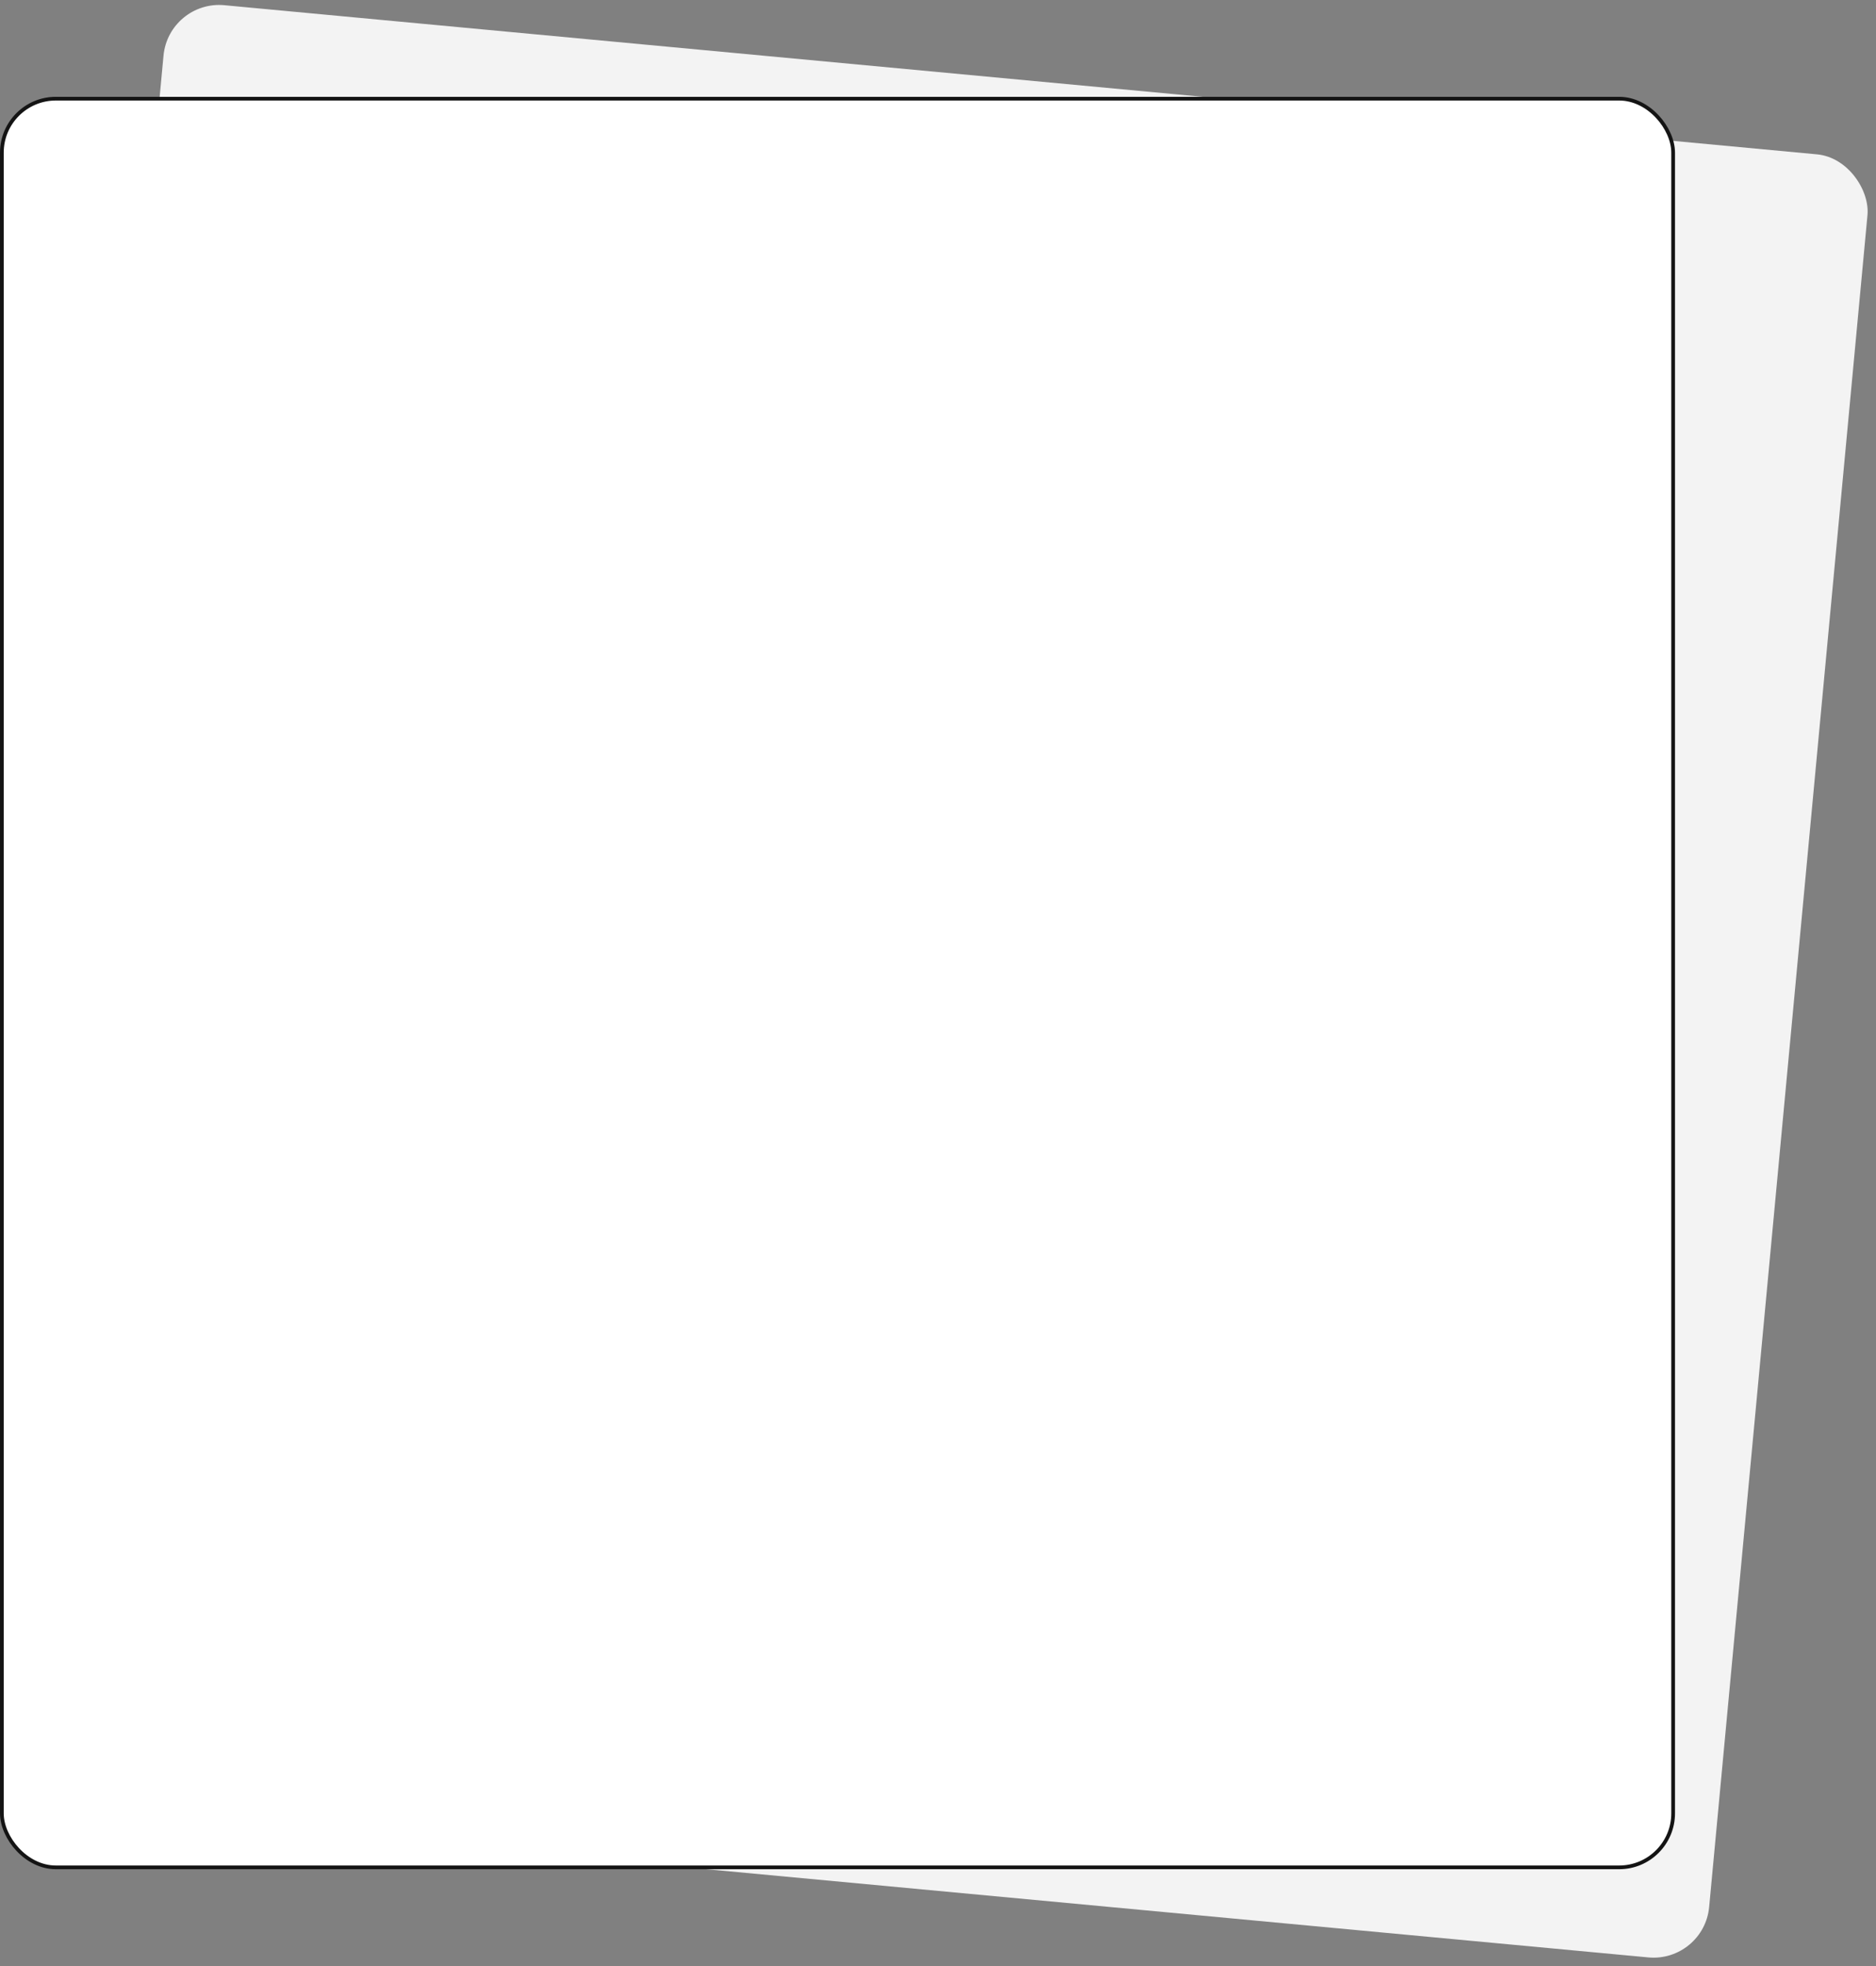 <svg width="504" height="528" viewBox="0 0 504 528" fill="none" xmlns="http://www.w3.org/2000/svg">
<rect x="0" y="0" width="504" height="528" fill="#808080" stroke="none"/>
<rect x="45.328" width="459.781" height="486.346" rx="15" transform="rotate(5.348 45.328 0)" fill="#F3F3F3"/>
<rect x="0.5" y="26.5" width="449" height="475" rx="14.5" fill="white" stroke="#141414"/>
</svg>
